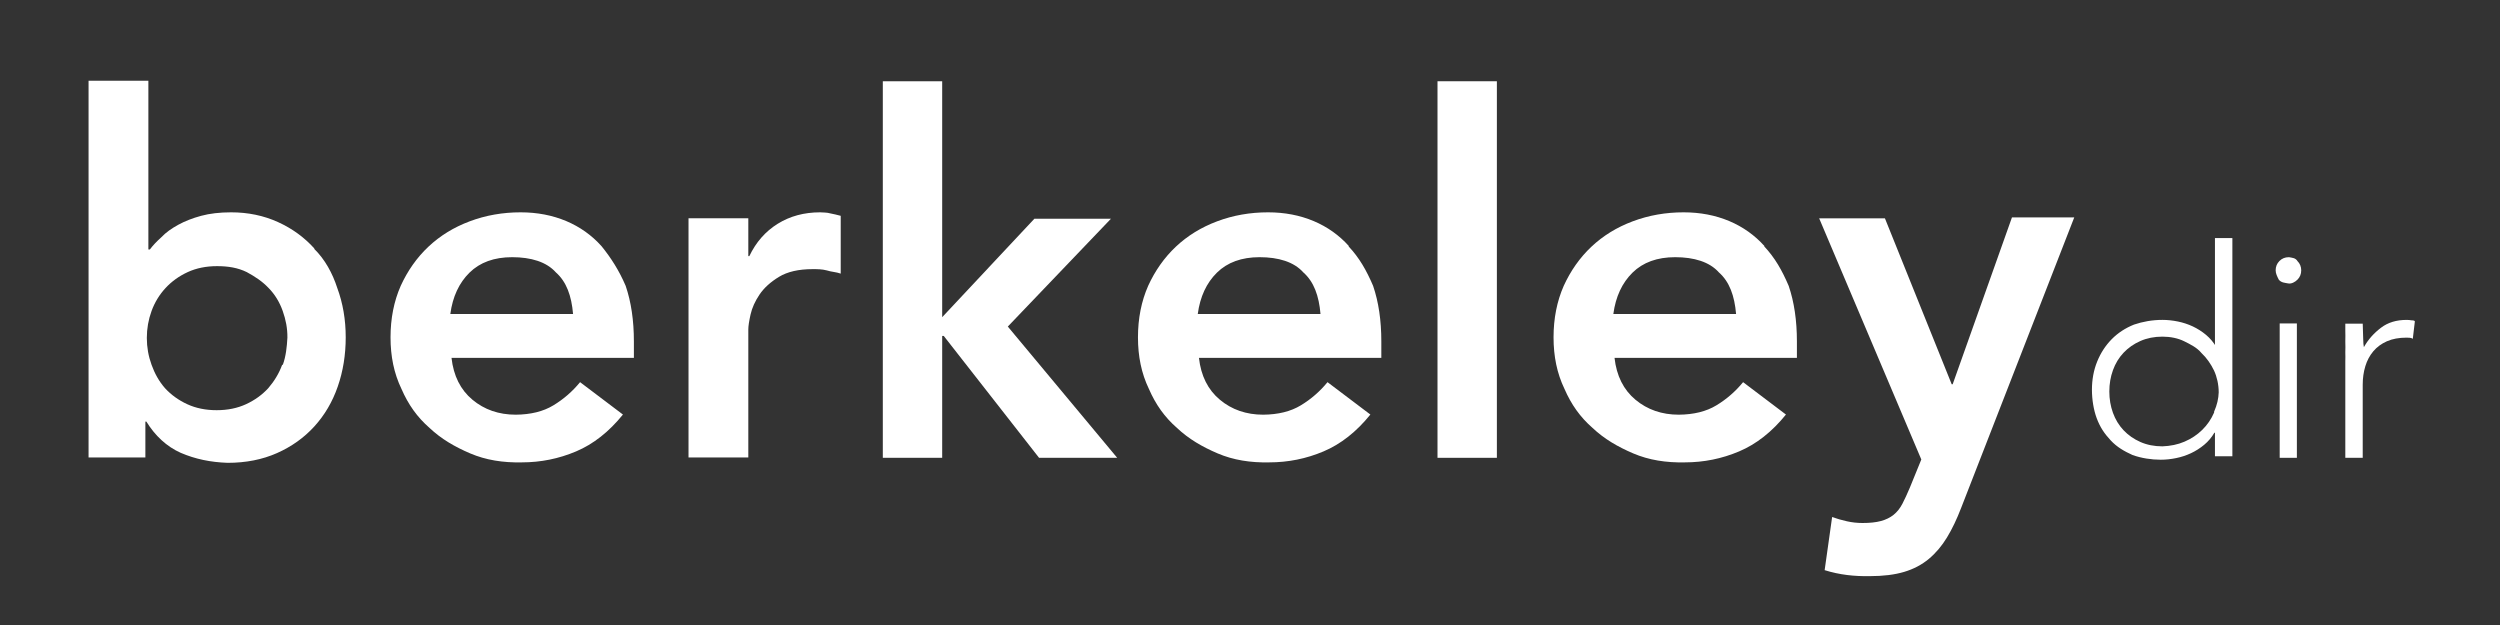 <svg xmlns="http://www.w3.org/2000/svg" xmlns:xlink="http://www.w3.org/1999/xlink" version="1.1" x="0px" y="0px" width="160px" height="40px" viewBox="0 0 160 40" enable-background="new 0 0 160 40" xml:space="preserve"><rect x="0" y="0" width="160" height="40" fill="#333333" stroke="none"/><style>.style1{fill:	#FFFFFF;}</style><g class="style1"><path d="M20.131 15.917c-0.649-0.723-1.43-1.292-2.344-1.706c-0.914-0.415-1.913-0.622-2.998-0.622 c-0.723 0-1.361 0.074-1.914 0.223c-0.553 0.149-1.042 0.341-1.467 0.574c-0.426 0.234-0.787 0.484-1.084 0.8 c-0.298 0.266-0.542 0.525-0.733 0.781H9.496V5.169H5.668v24.11h3.636v-2.297h0.064c0.552 0.9 1.3 1.6 2.2 2 c0.935 0.4 1.9 0.6 3 0.639c1.169 0 2.222-0.208 3.157-0.622c0.936-0.415 1.733-0.983 2.392-1.706 c0.659-0.723 1.159-1.573 1.499-2.552c0.34-0.978 0.51-2.03 0.51-3.157s-0.181-2.179-0.542-3.157 C21.284 17.5 20.8 16.6 20.1 15.917z M18.058 23.348c-0.202 0.553-0.5 1.042-0.893 1.5 c-0.394 0.426-0.867 0.766-1.419 1.021c-0.553 0.255-1.18 0.383-1.881 0.383s-1.329-0.128-1.882-0.383s-1.026-0.595-1.419-1.021 C10.17 24.4 9.9 23.9 9.7 23.348c-0.202-0.553-0.303-1.127-0.303-1.723c0-0.595 0.101-1.169 0.303-1.722 c0.202-0.553 0.5-1.042 0.893-1.467c0.393-0.426 0.866-0.766 1.419-1.021c0.553-0.255 1.18-0.382 1.882-0.382 s1.328 0.1 1.9 0.382c0.553 0.3 1 0.6 1.4 1.021c0.393 0.4 0.7 0.9 0.9 1.467s0.303 1.1 0.3 1.7 C18.361 22.2 18.3 22.8 18.1 23.348z"/><path d="M38.5 15.757c-0.627-0.701-1.382-1.238-2.264-1.61c-0.883-0.371-1.855-0.558-2.918-0.558 c-1.148 0-2.232 0.191-3.253 0.574c-1.021 0.382-1.903 0.925-2.647 1.626c-0.745 0.701-1.334 1.547-1.77 2.5 c-0.436 0.989-0.654 2.089-0.654 3.301s0.218 2.3 0.7 3.301c0.436 1 1 1.8 1.8 2.5 c0.744 0.7 1.6 1.2 2.6 1.627s2.104 0.6 3.3 0.574c1.211 0 2.37-0.234 3.476-0.702 c1.105-0.467 2.104-1.254 2.998-2.359l-2.743-2.073c-0.489 0.596-1.058 1.09-1.706 1.482c-0.649 0.395-1.451 0.591-2.408 0.6 c-1.084 0-2.009-0.319-2.774-0.957c-0.766-0.638-1.212-1.531-1.34-2.679h11.672v-1.053c0-1.34-0.175-2.524-0.526-3.556 C39.617 17.3 39.1 16.5 38.5 15.757z M28.821 20.095c0.148-1.105 0.558-1.988 1.228-2.647 c0.67-0.658 1.579-0.988 2.727-0.988c1.212 0 2.2 0.3 2.8 0.973c0.68 0.6 1 1.5 1.1 2.663H28.821z"/><path d="M52.484 13.589c-1.021 0-1.924 0.244-2.711 0.733s-1.393 1.18-1.817 2.072h-0.064v-2.423h-3.827v15.308 h3.827v-8.196c0-0.212 0.048-0.531 0.144-0.957c0.096-0.425 0.287-0.85 0.574-1.275c0.287-0.425 0.702-0.802 1.244-1.132 c0.542-0.33 1.26-0.494 2.152-0.494c0.298 0 0.6 0 0.9 0.079c0.308 0.1 0.6 0.1 0.9 0.207v-3.699 c-0.234-0.063-0.462-0.116-0.686-0.159C52.947 13.6 52.7 13.6 52.5 13.589z"/><polygon points="71.1,14 66.2,14 60.3,20.3 60.3,5.2 56.5,5.2 56.5,29.3 60.3,29.3 60.3,21.5 60.4,21.5 66.5,29.3 71.5,29.3 64.5,20.9"/><path d="M86.336 15.757c-0.627-0.701-1.382-1.238-2.264-1.61c-0.883-0.371-1.855-0.558-2.918-0.558 c-1.148 0-2.232 0.191-3.253 0.574c-1.021 0.382-1.903 0.925-2.647 1.626c-0.745 0.701-1.334 1.547-1.77 2.5 c-0.436 0.989-0.654 2.089-0.654 3.301s0.218 2.3 0.7 3.301c0.436 1 1 1.8 1.8 2.5 c0.744 0.7 1.6 1.2 2.6 1.627s2.104 0.6 3.3 0.574c1.211 0 2.37-0.234 3.476-0.702 c1.105-0.467 2.104-1.254 2.998-2.359l-2.743-2.073c-0.489 0.596-1.058 1.09-1.706 1.482c-0.649 0.395-1.451 0.591-2.408 0.6 c-1.084 0-2.009-0.319-2.774-0.957c-0.766-0.638-1.212-1.531-1.34-2.679h11.672v-1.053c0-1.34-0.175-2.524-0.526-3.556 C87.452 17.3 87 16.5 86.3 15.757z M76.657 20.095c0.148-1.105 0.558-1.988 1.228-2.647 c0.67-0.658 1.579-0.988 2.727-0.988c1.212 0 2.2 0.3 2.8 0.973c0.68 0.6 1 1.5 1.1 2.663H76.657z"/><rect x="92" y="5.2" width="3.8" height="24.1"/><path d="M112.933 15.757c-0.627-0.701-1.382-1.238-2.264-1.61c-0.883-0.371-1.855-0.558-2.918-0.558 c-1.148 0-2.232 0.191-3.253 0.574c-1.021 0.382-1.903 0.925-2.647 1.626c-0.745 0.701-1.334 1.547-1.77 2.5 c-0.436 0.989-0.654 2.089-0.654 3.301s0.218 2.3 0.7 3.301c0.436 1 1 1.8 1.8 2.5 c0.744 0.7 1.6 1.2 2.6 1.627s2.104 0.6 3.3 0.574c1.211 0 2.37-0.234 3.476-0.702 c1.105-0.467 2.104-1.254 2.998-2.359l-2.743-2.073c-0.489 0.596-1.058 1.09-1.706 1.482c-0.649 0.395-1.451 0.591-2.408 0.6 c-1.084 0-2.009-0.319-2.774-0.957c-0.766-0.638-1.212-1.531-1.34-2.679h11.672v-1.053c0-1.34-0.175-2.524-0.526-3.556 C114.049 17.3 113.6 16.5 112.9 15.757z M103.254 20.095c0.148-1.105 0.558-1.988 1.228-2.647 c0.67-0.658 1.579-0.988 2.727-0.988c1.212 0 2.2 0.3 2.8 0.973c0.68 0.6 1 1.5 1.1 2.663H103.254z"/><path d="M124.972 24.591h-0.064l-4.273-10.619h-4.209l6.538 15.435l-0.733 1.8 c-0.17 0.403-0.33 0.749-0.479 1.036c-0.149 0.287-0.335 0.521-0.558 0.702c-0.223 0.18-0.494 0.313-0.813 0.4 s-0.713 0.127-1.18 0.127c-0.34 0-0.675-0.037-1.004-0.111c-0.33-0.074-0.644-0.165-0.941-0.271l-0.479 3.4 c0.957 0.3 1.9 0.4 2.9 0.383c0.85 0 1.579-0.091 2.185-0.271c0.606-0.181 1.132-0.458 1.579-0.829 c0.447-0.372 0.834-0.829 1.164-1.372c0.33-0.542 0.632-1.175 0.909-1.897l7.239-18.592h-3.987L124.972 24.591z"/><path d="M141.871 22.201h-0.037c-0.173-0.297-0.39-0.554-0.65-0.771c-0.26-0.217-0.542-0.396-0.845-0.539 c-0.304-0.142-0.623-0.247-0.957-0.315c-0.334-0.068-0.663-0.103-0.984-0.103c-0.656 0-1.263 0.111-1.82 0.3 c-0.558 0.223-1.034 0.535-1.431 0.938c-0.396 0.403-0.706 0.88-0.929 1.431c-0.223 0.551-0.334 1.155-0.334 1.8 s0.112 1.3 0.3 1.811c0.223 0.6 0.5 1 0.9 1.431s0.873 0.7 1.4 0.938c0.557 0.2 1.2 0.3 1.8 0.3 c0.322 0 0.65-0.034 0.984-0.103c0.334-0.067 0.653-0.173 0.957-0.315c0.303-0.143 0.585-0.322 0.845-0.539 c0.26-0.216 0.477-0.474 0.65-0.771h0.037v1.505h1.115V15.235h-1.115V22.201z M141.704 26.4 c-0.186 0.427-0.44 0.799-0.762 1.114c-0.322 0.315-0.7 0.566-1.133 0.752c-0.434 0.187-0.904 0.279-1.412 0.3 c-0.52 0-0.991-0.093-1.412-0.279c-0.421-0.186-0.78-0.437-1.078-0.752s-0.523-0.688-0.678-1.114 c-0.155-0.428-0.232-0.883-0.232-1.365c0-0.483 0.077-0.938 0.232-1.365c0.154-0.428 0.38-0.799 0.678-1.115 c0.297-0.315 0.656-0.566 1.078-0.752c0.421-0.186 0.892-0.279 1.412-0.279c0.508 0 1 0.1 1.4 0.3 s0.811 0.4 1.1 0.752c0.322 0.3 0.6 0.7 0.8 1.115c0.186 0.4 0.3 0.9 0.3 1.4 C141.983 25.5 141.9 25.9 141.7 26.354z"/><rect x="145.9" y="20.7" width="1.1" height="8.6"/><path d="M146.478 16.461c-0.235 0-0.434 0.081-0.594 0.242c-0.161 0.161-0.242 0.359-0.242 0.6 c0 0.2 0.1 0.4 0.2 0.595c0.161 0.2 0.4 0.2 0.6 0.241s0.434-0.08 0.595-0.241 c0.161-0.16 0.241-0.358 0.241-0.595c0-0.234-0.081-0.433-0.241-0.594C146.912 16.5 146.7 16.5 146.5 16.461z"/><path d="M154.345 20.502c-0.105-0.019-0.213-0.028-0.325-0.028c-0.644 0-1.189 0.161-1.635 0.5 s-0.812 0.736-1.096 1.244c-0.025-0.086-0.04-0.278-0.046-0.575c-0.006-0.298-0.016-0.607-0.028-0.929H150.1 c0 0.1 0 0.3 0 0.474c0.012 0.2 0 0.4 0 0.659s0.016 0.5 0 0.7 c0.012 0.2 0 0.4 0 0.585v6.168h1.114v-4.682c0-0.421 0.056-0.814 0.167-1.18c0.111-0.365 0.281-0.684 0.511-0.956 c0.229-0.272 0.52-0.486 0.873-0.642c0.353-0.154 0.771-0.231 1.254-0.231c0.136 0 0.3 0 0.4 0.074l0.13-1.097 C154.559 20.5 154.4 20.5 154.3 20.502z"/></g></svg>
